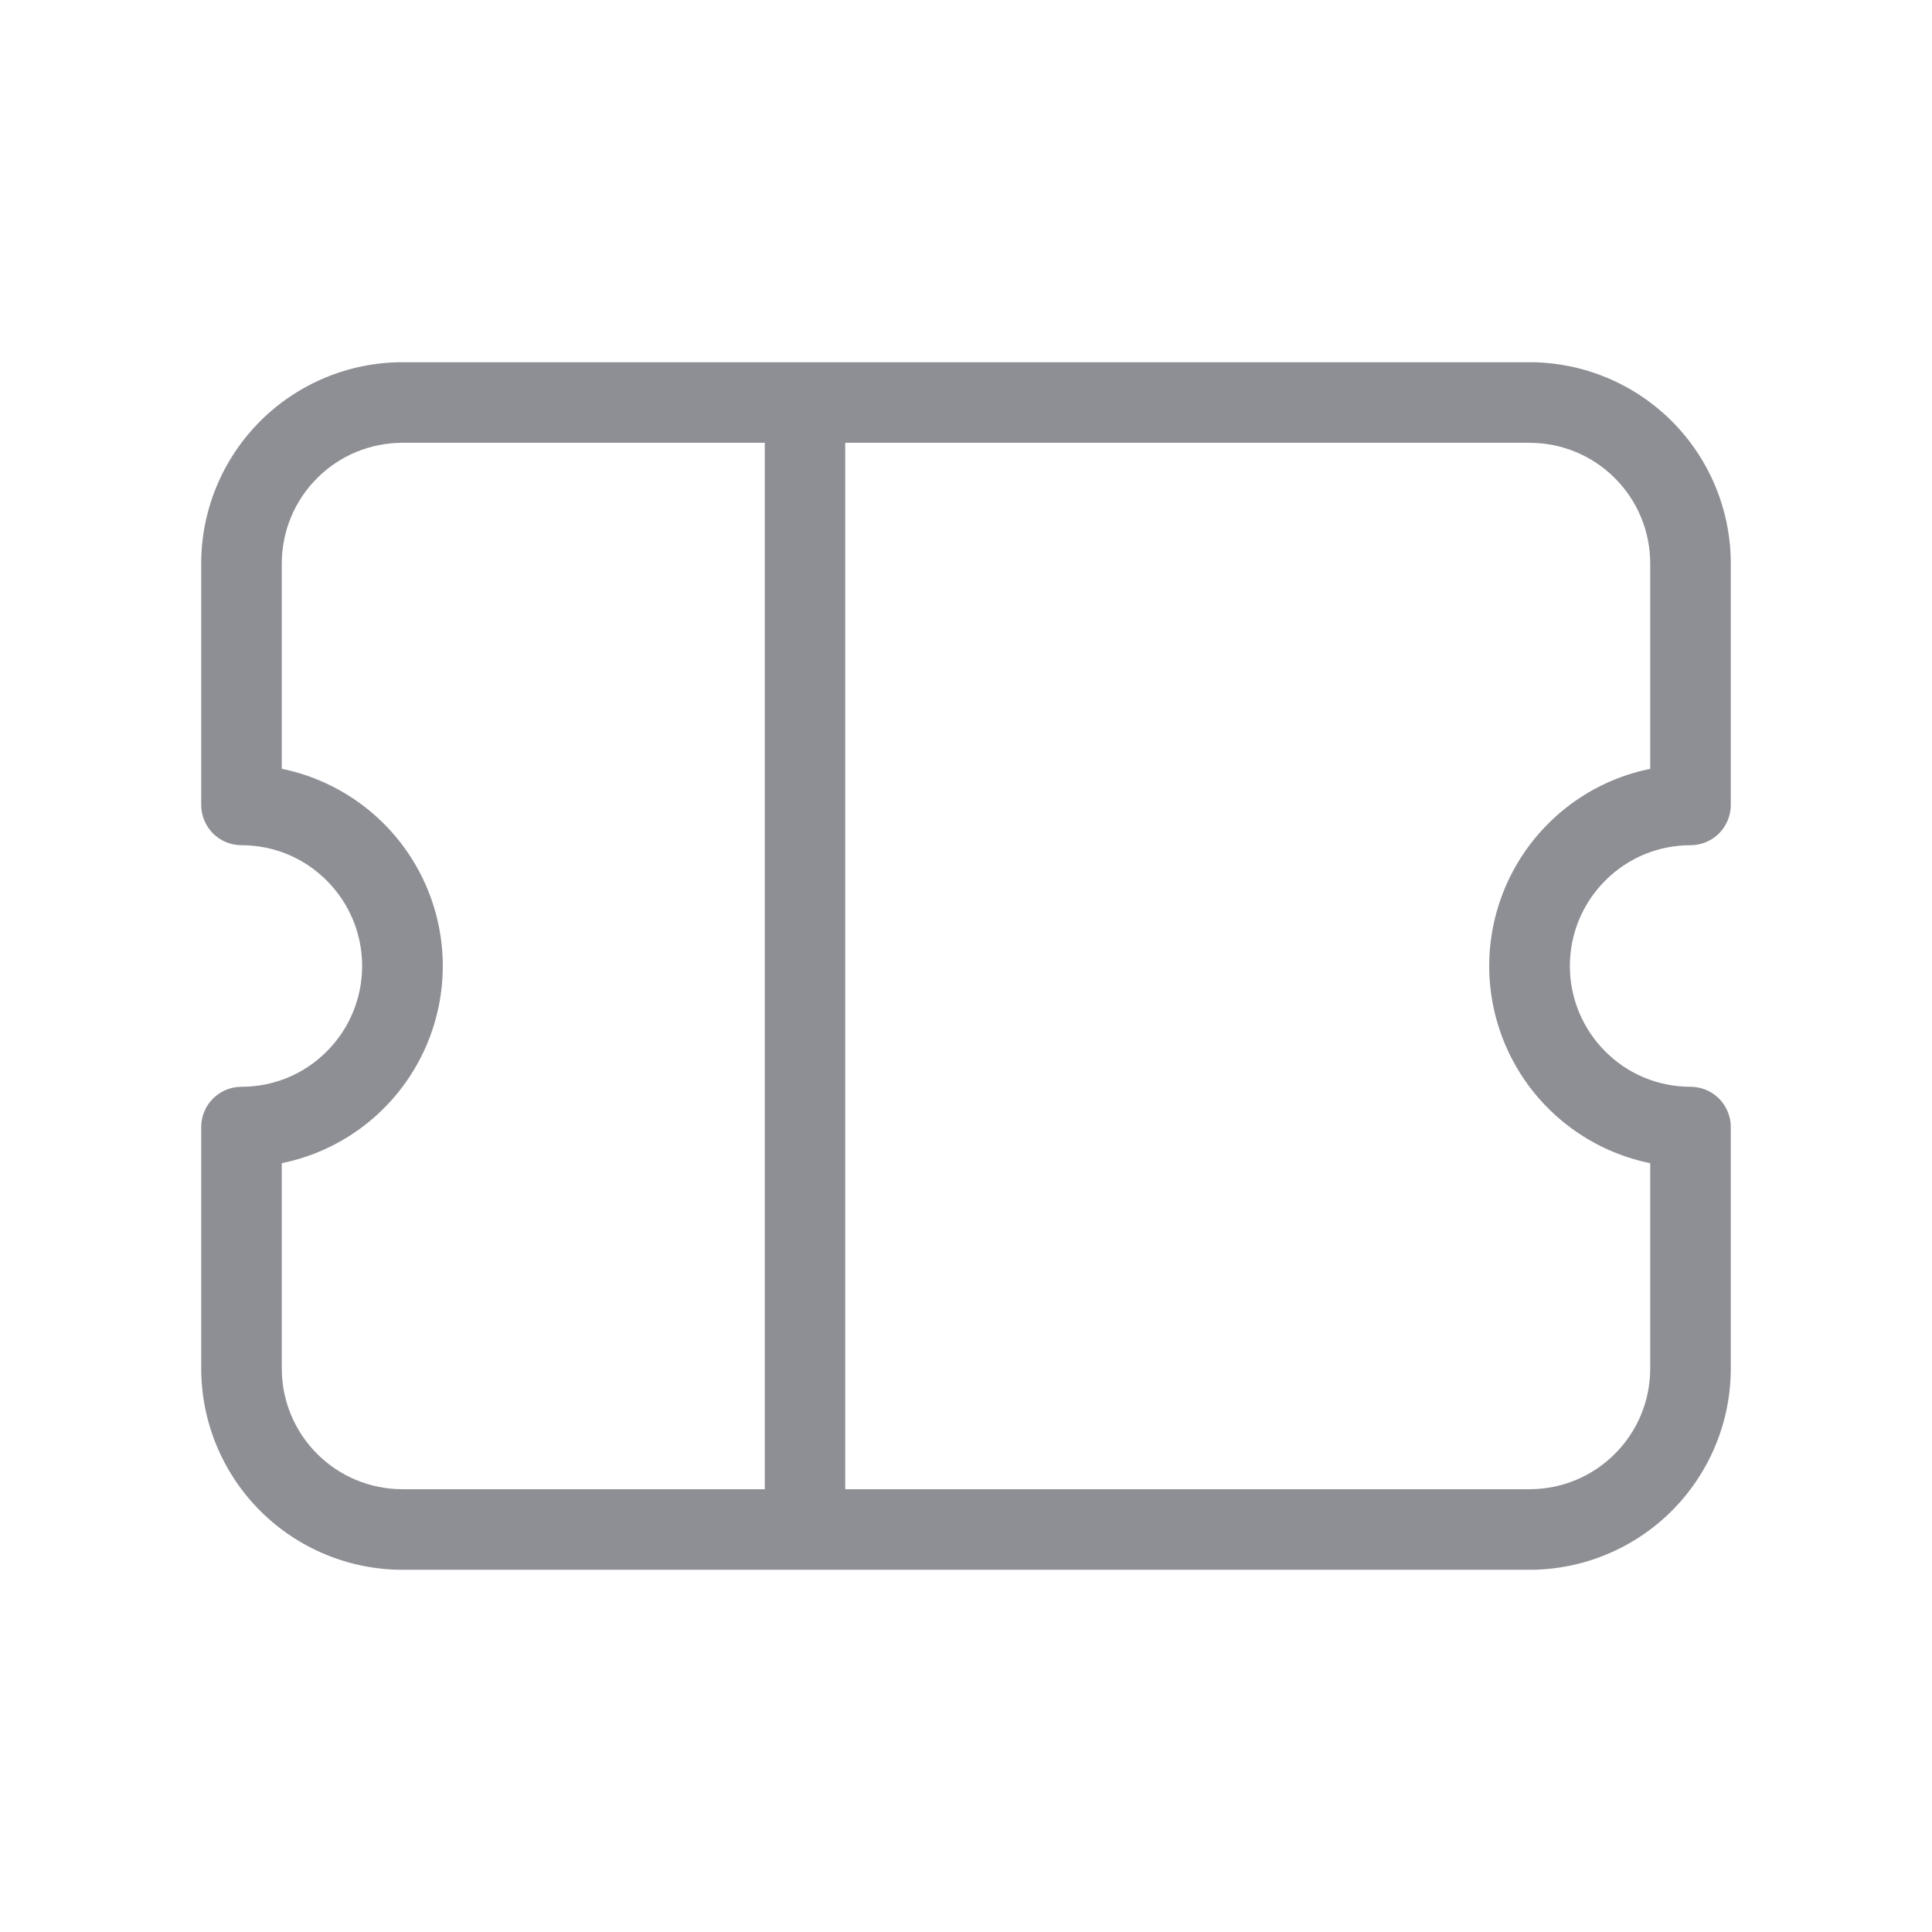<svg width="27" height="27" viewBox="0 0 27 27" fill="none" xmlns="http://www.w3.org/2000/svg">
<path d="M3.375 11.25H2.812C2.812 11.399 2.872 11.542 2.977 11.648C3.083 11.753 3.226 11.812 3.375 11.812V11.25ZM3.375 15.75V15.188C3.226 15.188 3.083 15.247 2.977 15.352C2.872 15.458 2.812 15.601 2.812 15.75H3.375ZM23.625 11.25V11.812C23.774 11.812 23.917 11.753 24.023 11.648C24.128 11.542 24.188 11.399 24.188 11.25H23.625ZM23.625 15.75H24.188C24.188 15.601 24.128 15.458 24.023 15.352C23.917 15.247 23.774 15.188 23.625 15.188V15.75ZM5.625 6.188H11.25V5.062H5.625V6.188ZM11.25 6.188H21.375V5.062H11.25V6.188ZM21.375 20.812H11.25V21.938H21.375V20.812ZM11.25 20.812H5.625V21.938H11.25V20.812ZM10.688 5.625V21.375H11.812V5.625H10.688ZM4.567 12.307C4.884 12.624 5.061 13.053 5.061 13.5C5.061 13.947 4.884 14.376 4.567 14.693L5.364 15.489C5.625 15.228 5.832 14.918 5.974 14.576C6.115 14.235 6.188 13.869 6.188 13.5C6.188 13.131 6.115 12.765 5.974 12.424C5.832 12.082 5.625 11.772 5.364 11.511L4.567 12.307ZM22.433 14.693C22.116 14.376 21.939 13.947 21.939 13.5C21.939 13.053 22.116 12.624 22.433 12.307L21.636 11.511C21.375 11.772 21.168 12.082 21.026 12.424C20.885 12.765 20.812 13.131 20.812 13.5C20.812 13.869 20.885 14.235 21.026 14.576C21.168 14.918 21.375 15.228 21.636 15.489L22.433 14.693ZM3.375 11.812C3.808 11.812 4.239 11.977 4.567 12.307L5.364 11.511C5.103 11.25 4.793 11.043 4.451 10.901C4.11 10.76 3.744 10.687 3.375 10.688V11.812ZM3.938 11.25V7.875H2.812V11.25H3.938ZM3.938 19.125V15.75H2.812V19.125H3.938ZM4.567 14.693C4.239 15.023 3.808 15.188 3.375 15.188V16.312C4.094 16.312 4.815 16.038 5.364 15.489L4.567 14.693ZM22.433 12.307C22.761 11.977 23.192 11.812 23.625 11.812V10.688C22.906 10.688 22.185 10.962 21.636 11.511L22.433 12.307ZM23.062 7.875V11.25H24.188V7.875H23.062ZM23.062 15.75V19.125H24.188V15.75H23.062ZM23.625 15.188C23.192 15.188 22.761 15.023 22.433 14.693L21.636 15.489C21.897 15.75 22.207 15.957 22.549 16.099C22.89 16.24 23.256 16.313 23.625 16.312V15.188ZM5.625 20.812C5.177 20.812 4.748 20.635 4.432 20.318C4.115 20.002 3.938 19.573 3.938 19.125H2.812C2.812 19.871 3.109 20.586 3.636 21.114C4.164 21.641 4.879 21.938 5.625 21.938V20.812ZM21.375 21.938C22.121 21.938 22.836 21.641 23.364 21.114C23.891 20.586 24.188 19.871 24.188 19.125H23.062C23.062 19.573 22.885 20.002 22.568 20.318C22.252 20.635 21.823 20.812 21.375 20.812V21.938ZM21.375 6.188C21.823 6.188 22.252 6.365 22.568 6.682C22.885 6.998 23.062 7.427 23.062 7.875H24.188C24.188 7.129 23.891 6.414 23.364 5.886C22.836 5.359 22.121 5.062 21.375 5.062V6.188ZM5.625 5.062C4.879 5.062 4.164 5.359 3.636 5.886C3.109 6.414 2.812 7.129 2.812 7.875H3.938C3.938 7.427 4.115 6.998 4.432 6.682C4.748 6.365 5.177 6.188 5.625 6.188V5.062Z" fill="#85878D" fill-opacity="0.93"/>
</svg>
